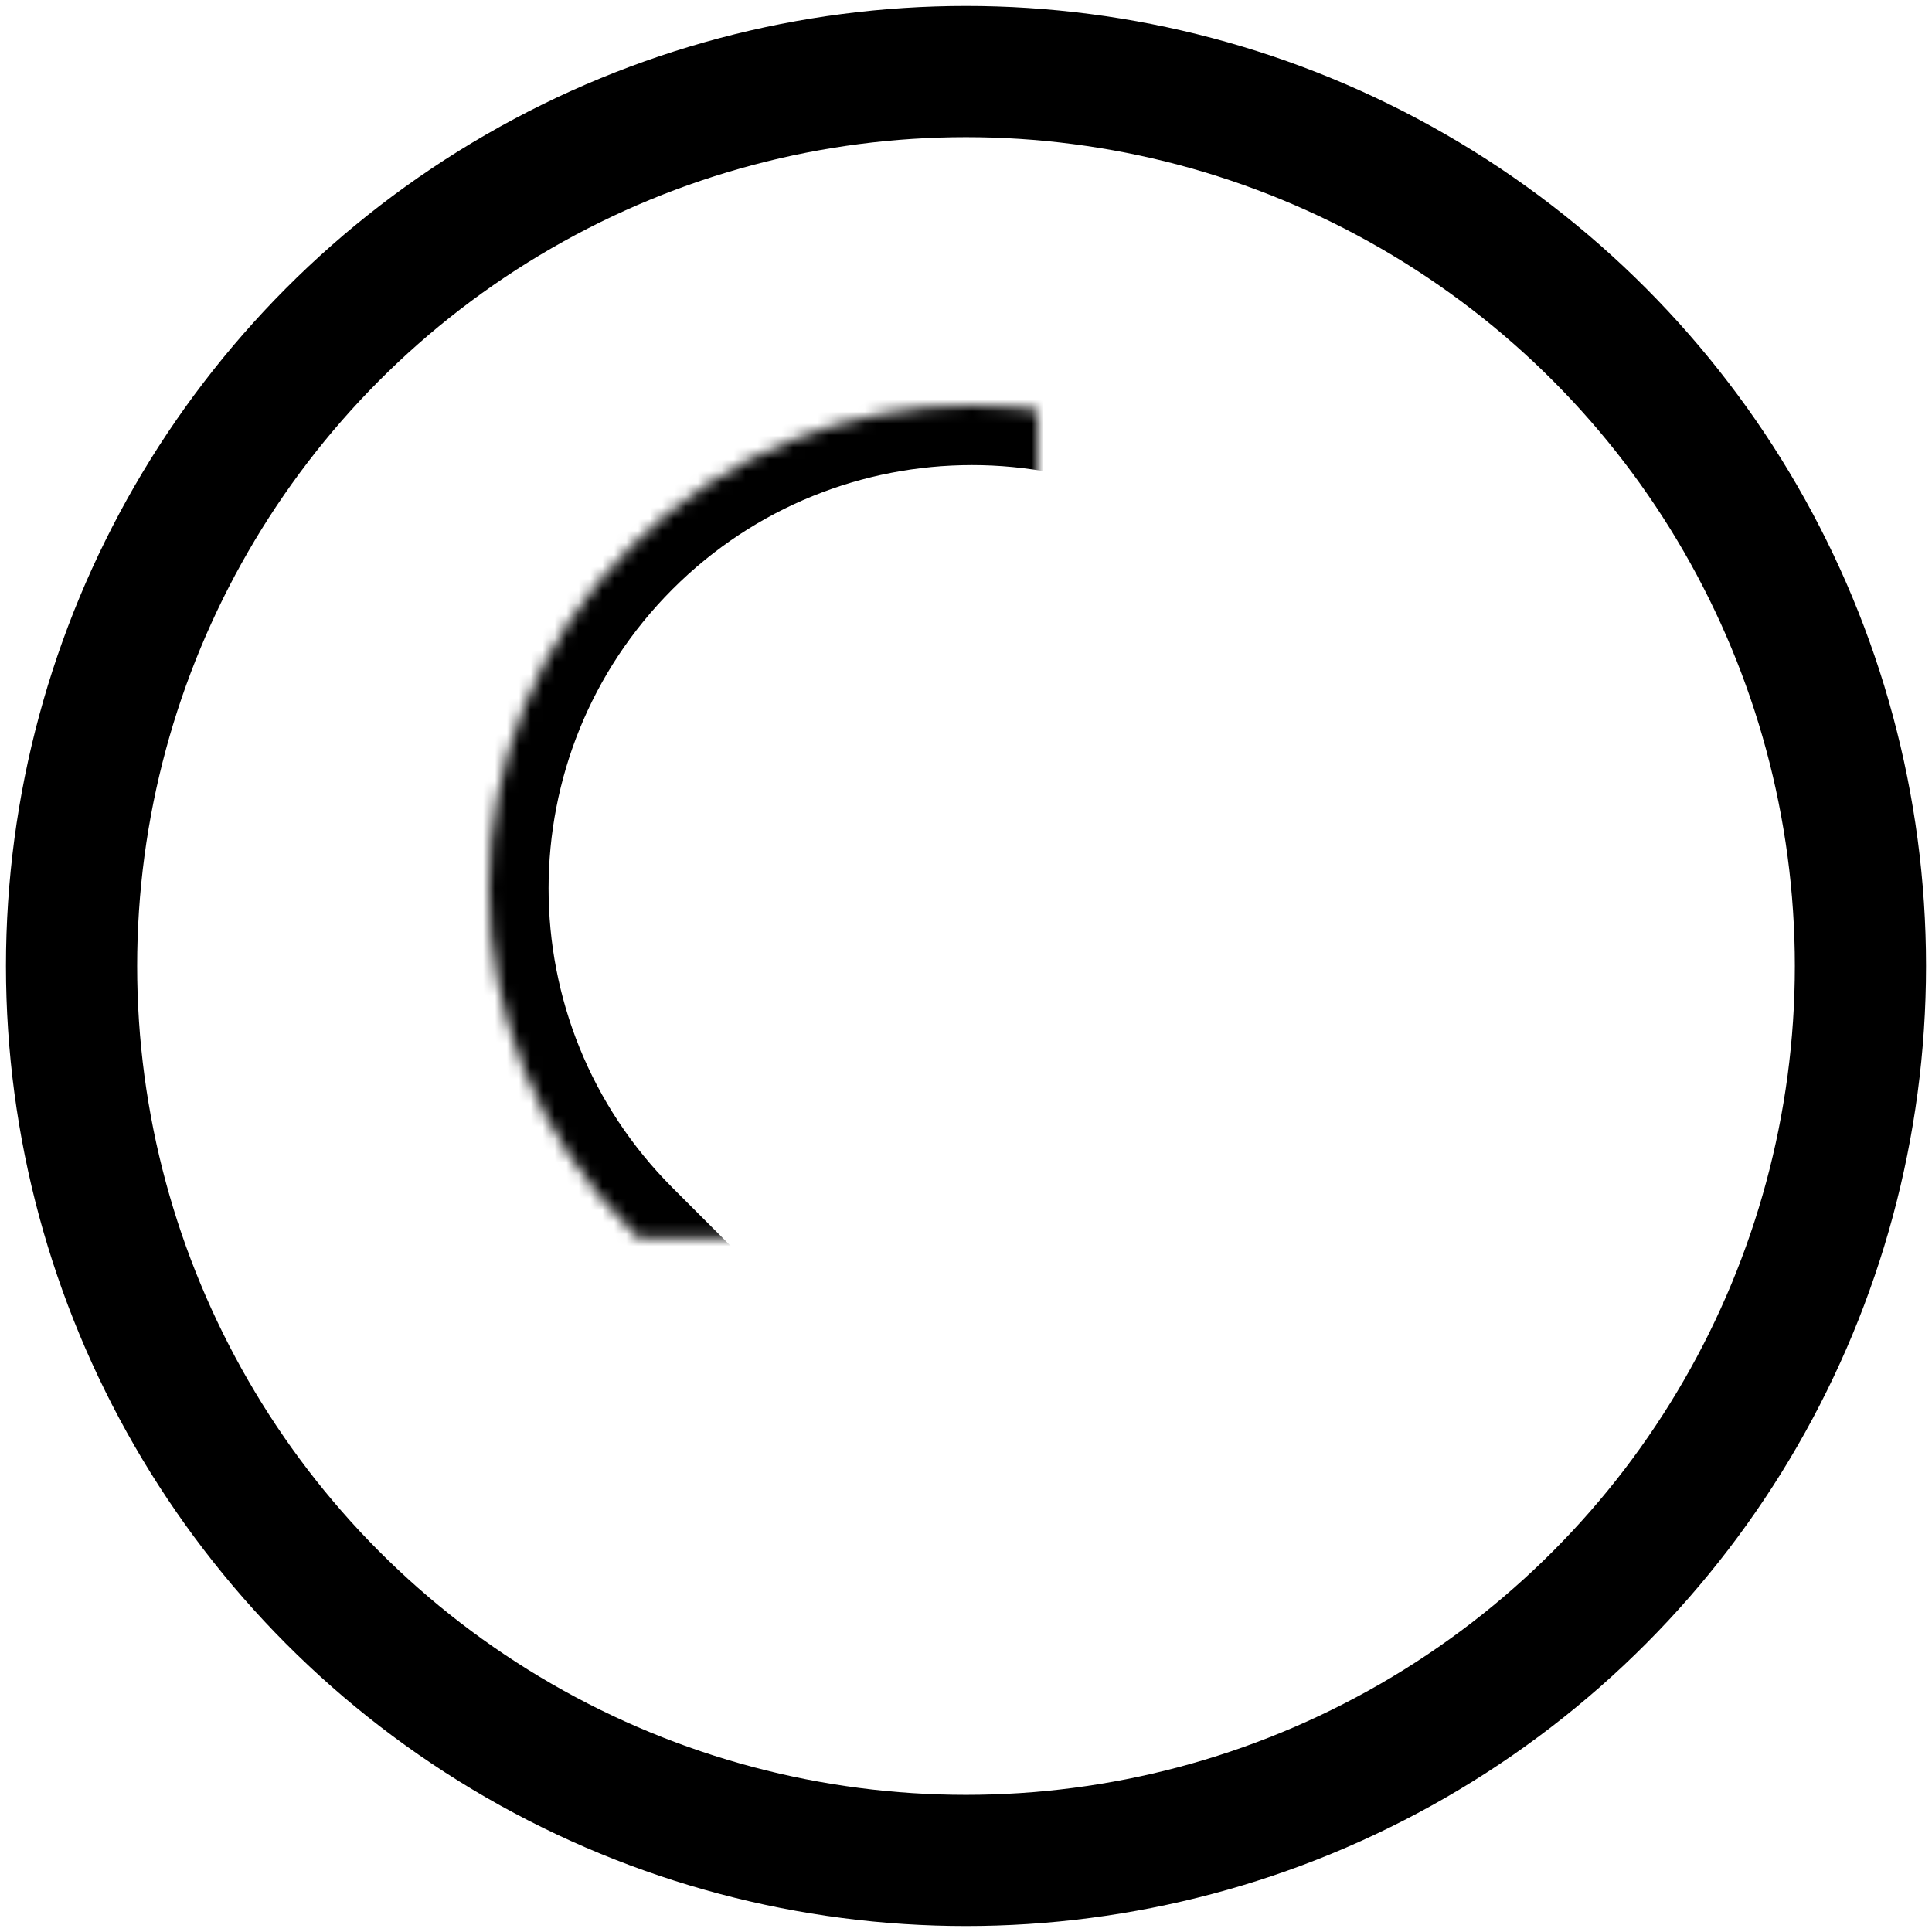 <?xml version="1.0" encoding="UTF-8"?>
<svg width="162px" height="162px" viewBox="0 0 162 162" version="1.1" xmlns="http://www.w3.org/2000/svg" xmlns:xlink="http://www.w3.org/1999/xlink">
    <!-- Generator: Sketch 41.2 (35397) - http://www.bohemiancoding.com/sketch -->
    <title>shape-9</title>
    <desc>Created with Sketch.</desc>
    <defs>
        <path d="M46.862,39.862 C62.678,24.046 88.318,24.042 104.138,39.862 C119.954,55.678 119.958,81.318 104.138,97.138 L75.5,125.776 L46.862,97.138 C31.046,81.322 31.042,55.682 46.862,39.862 Z" id="path-1"></path>
        <mask id="mask-2" maskContentUnits="userSpaceOnUse" maskUnits="objectBoundingBox" x="0" y="0" width="81.003" height="97.777" fill="white">
            <use xlink:href="#path-1"></use>
        </mask>
    </defs>
    <g id="Page-1" stroke="none" stroke-width="1" fill="none" fill-rule="evenodd">
        <g id="shape-9" transform="translate(6, 6)" stroke="#000000">
            <g id="Oval-5" stroke-width="11">
                <circle cx="75" cy="75" r="75"></circle>
            </g>
            <use id="Rectangle-6-Copy" mask="url(#mask-2)" stroke-width="10" xlink:href="#path-1"></use>
        </g>
    </g>
</svg>